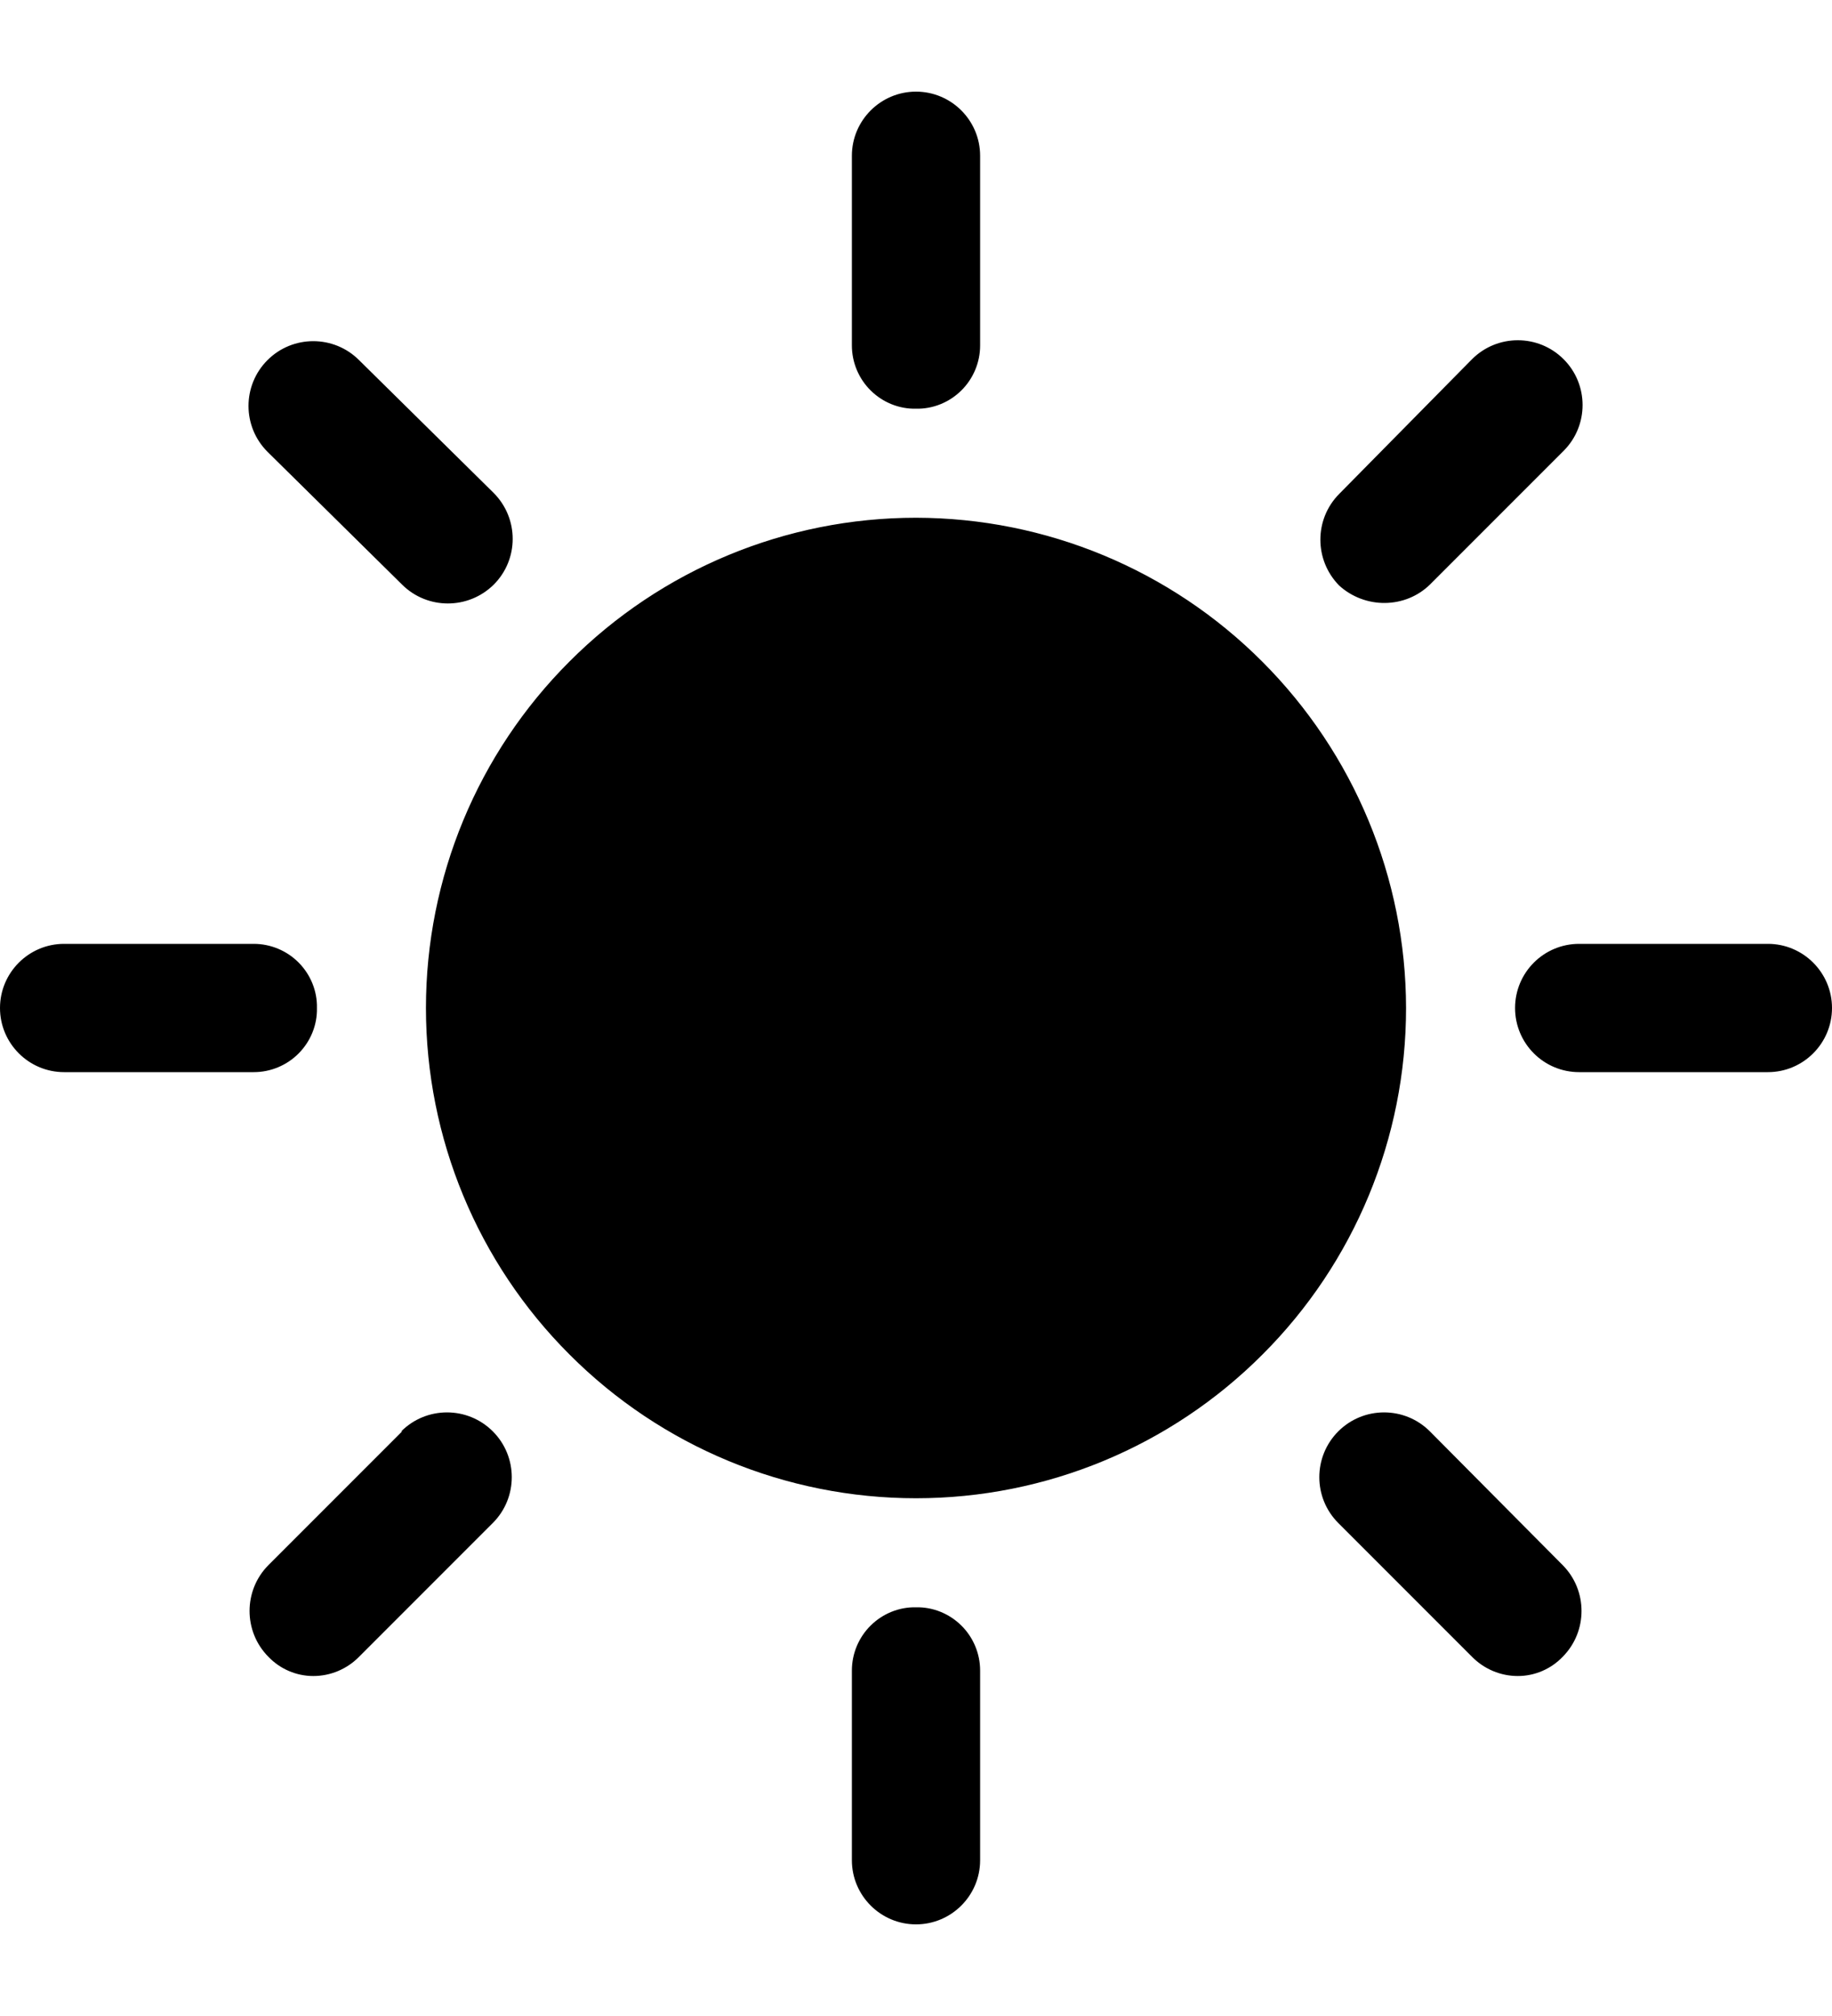 <svg width="10" height="11" viewBox="0 0 10 11" fill="none" xmlns="http://www.w3.org/2000/svg">
<path d="M7.675 5.5C7.675 6.21 7.393 6.89 6.891 7.391C6.39 7.893 5.71 8.175 5 8.175C4.29 8.175 3.61 7.893 3.109 7.391C2.607 6.89 2.325 6.21 2.325 5.5C2.325 4.79 2.607 4.11 3.109 3.609C3.61 3.107 4.29 2.825 5 2.825C5.709 2.826 6.389 3.108 6.89 3.61C7.391 4.111 7.674 4.791 7.675 5.5ZM5 8.77C4.908 8.768 4.819 8.804 4.753 8.869C4.687 8.934 4.65 9.023 4.65 9.115V10.15C4.65 10.343 4.807 10.5 5 10.5C5.193 10.5 5.35 10.343 5.35 10.15V9.115C5.35 9.023 5.313 8.934 5.247 8.869C5.181 8.804 5.092 8.768 5 8.77ZM2.195 7.81L1.465 8.54C1.328 8.678 1.328 8.902 1.465 9.04C1.529 9.107 1.618 9.145 1.71 9.145C1.804 9.145 1.894 9.107 1.96 9.04L2.69 8.31C2.828 8.172 2.828 7.948 2.69 7.81C2.552 7.672 2.328 7.672 2.19 7.81H2.195ZM1.73 5.5C1.732 5.408 1.696 5.319 1.631 5.253C1.566 5.187 1.477 5.15 1.385 5.15H0.35C0.157 5.15 0 5.307 0 5.5C0 5.693 0.157 5.85 0.35 5.85H1.385C1.477 5.85 1.566 5.813 1.631 5.747C1.696 5.681 1.732 5.592 1.73 5.5ZM2.195 3.19C2.333 3.327 2.556 3.327 2.695 3.19C2.833 3.052 2.833 2.829 2.695 2.69L1.96 1.965C1.822 1.827 1.598 1.827 1.46 1.965C1.322 2.103 1.322 2.327 1.46 2.465L2.195 3.19ZM5 2.23C5.092 2.232 5.181 2.196 5.247 2.131C5.313 2.066 5.35 1.977 5.35 1.885V0.85C5.35 0.657 5.193 0.5 5 0.5C4.807 0.5 4.65 0.657 4.65 0.85V1.885C4.65 1.977 4.687 2.066 4.753 2.131C4.819 2.196 4.908 2.232 5 2.23ZM7.56 3.29C7.652 3.289 7.739 3.254 7.805 3.19L8.535 2.46C8.673 2.322 8.673 2.098 8.535 1.96C8.397 1.822 8.173 1.822 8.035 1.96L7.31 2.695C7.173 2.833 7.173 3.056 7.31 3.195C7.378 3.257 7.468 3.291 7.56 3.29ZM9.65 5.15H8.62C8.426 5.15 8.27 5.307 8.27 5.5C8.27 5.693 8.426 5.85 8.62 5.85H9.65C9.843 5.85 10 5.693 10 5.5C10 5.307 9.843 5.15 9.65 5.15ZM7.805 7.81C7.667 7.672 7.443 7.672 7.305 7.81C7.167 7.948 7.167 8.172 7.305 8.31L8.035 9.04H8.035C8.101 9.107 8.191 9.145 8.285 9.145C8.377 9.145 8.466 9.107 8.53 9.04C8.667 8.902 8.667 8.678 8.53 8.54L7.805 7.81Z" fill="black"/>
</svg>
